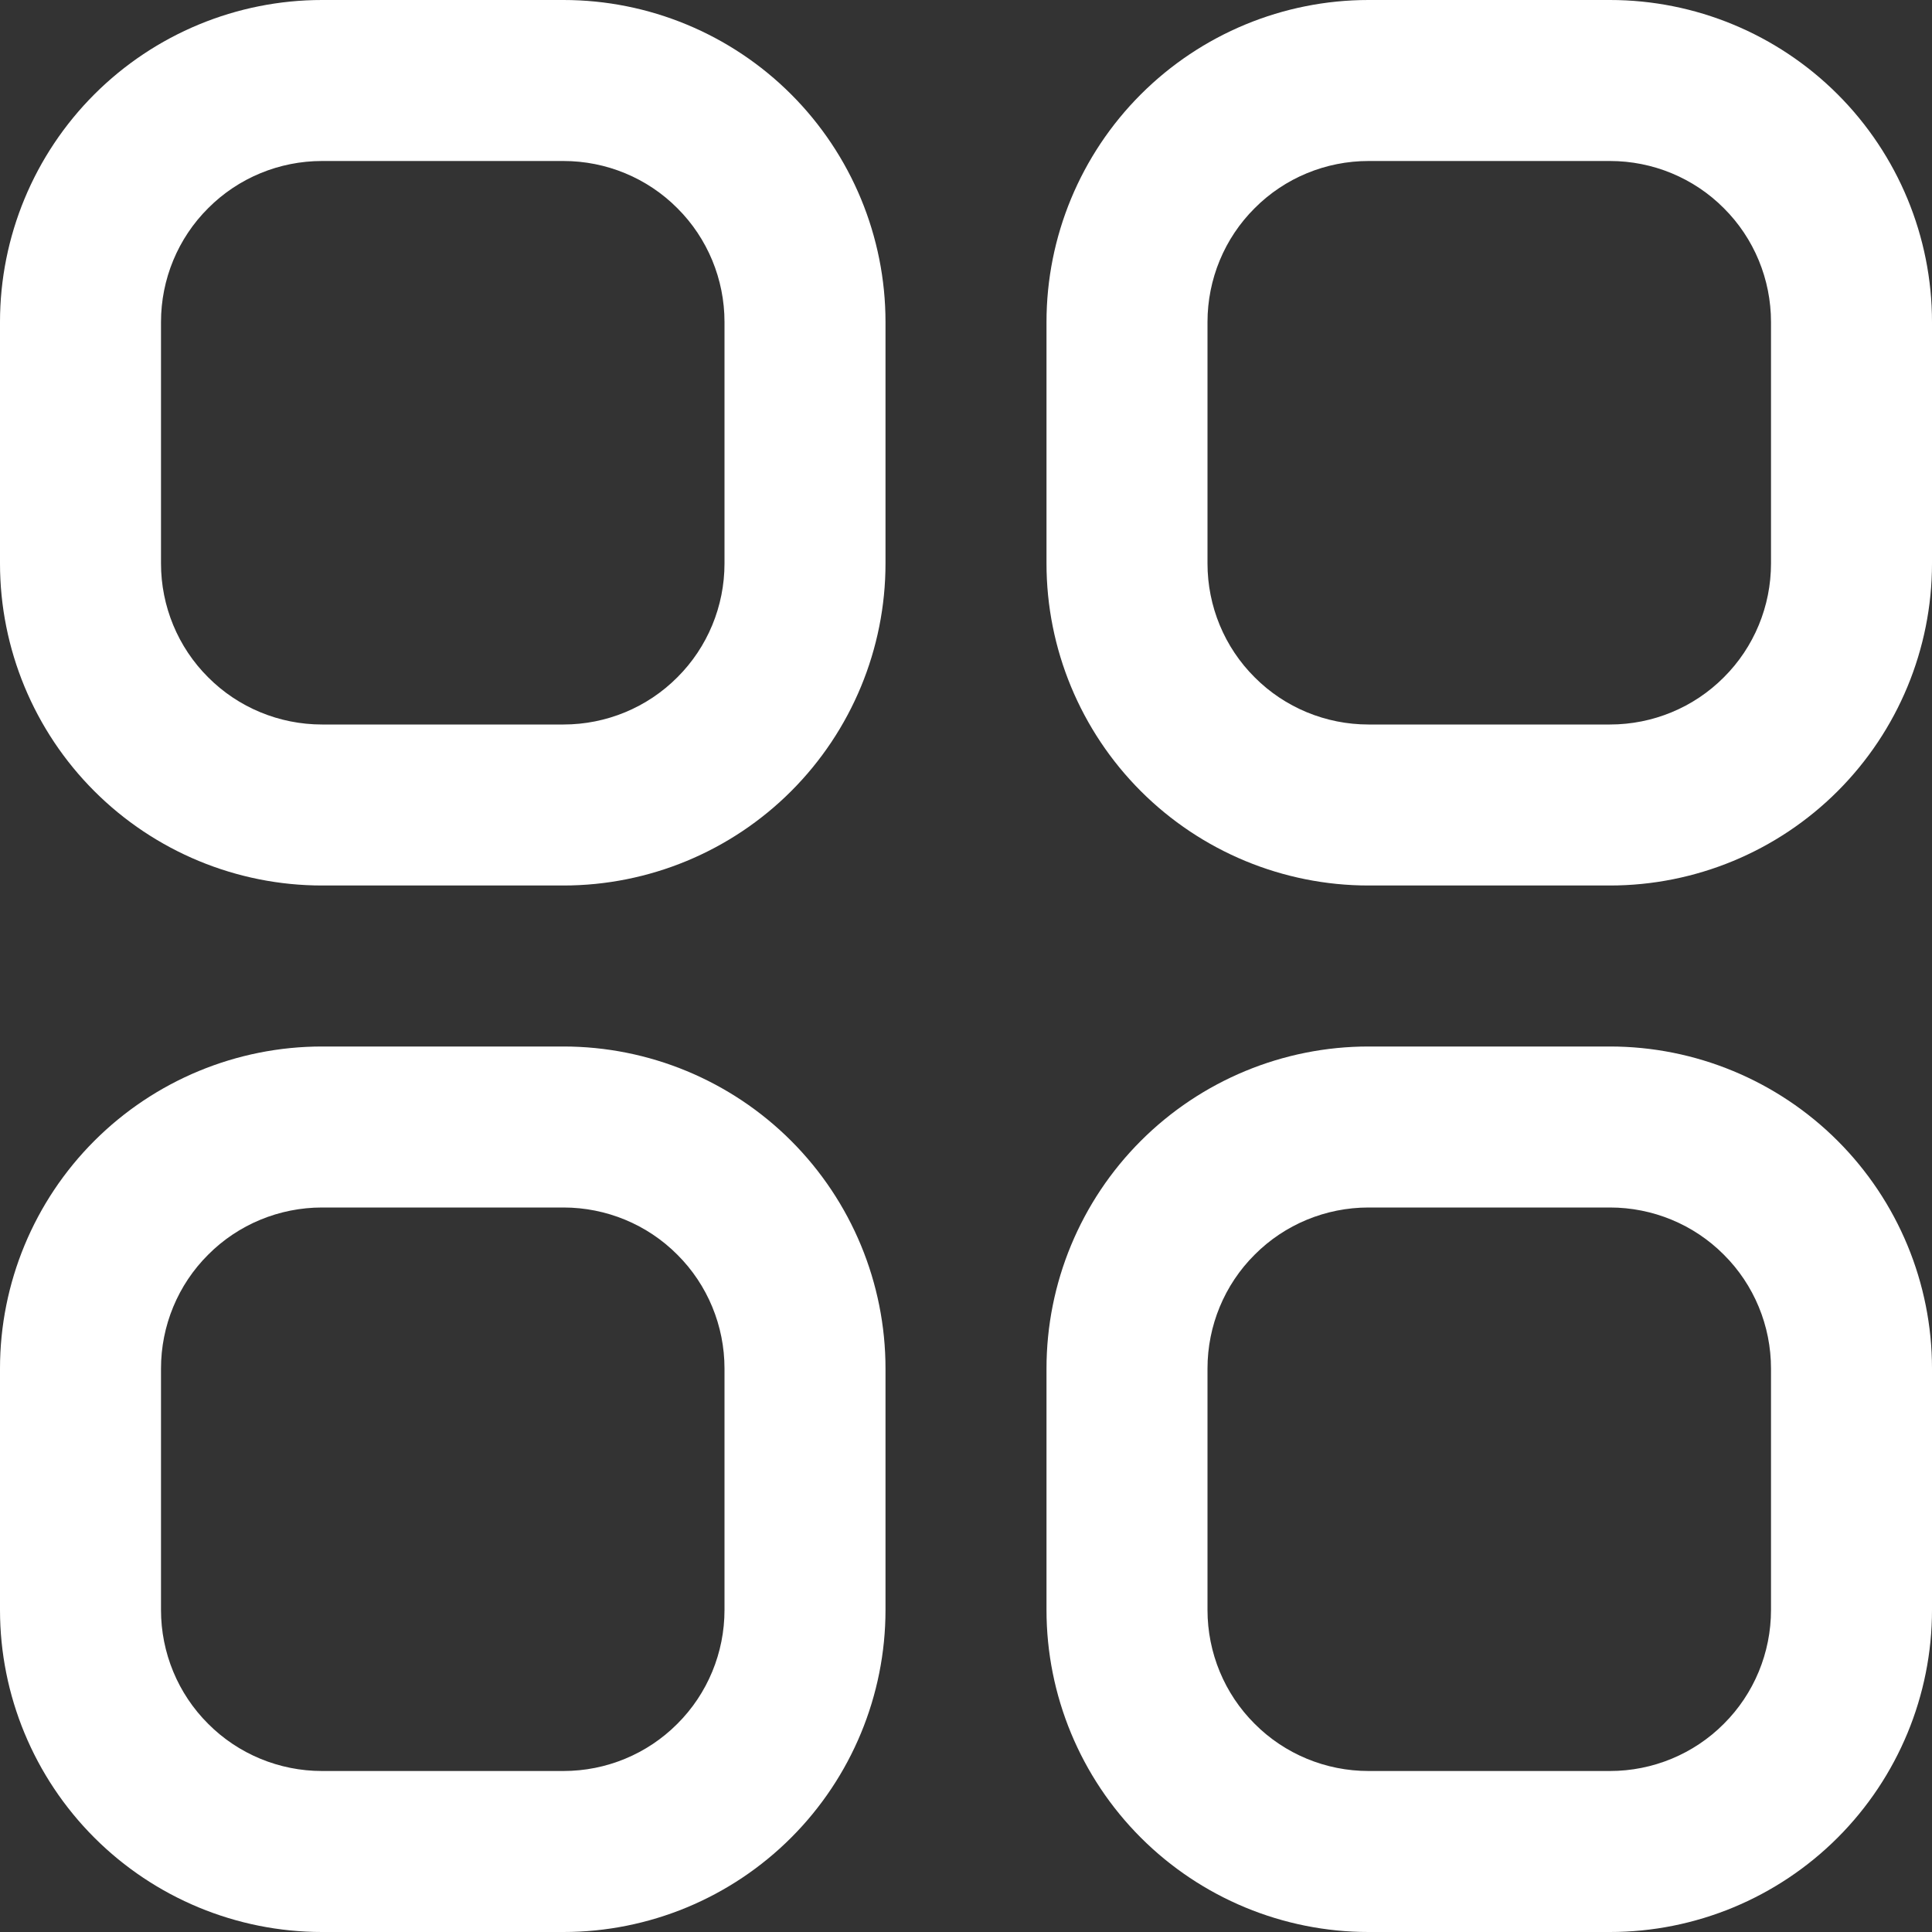 <svg width="12" height="12" viewBox="0 0 12 12" fill="none" xmlns="http://www.w3.org/2000/svg">
<rect x="0" y="0" width="12" height="12" fill="#333333" stroke="none"/>
<g clip-path="url(#clip0_96_12406)">
<path d="M3.5 0H2C1.47 0 0.961 0.211 0.586 0.586C0.211 0.961 0 1.47 0 2L0 3.5C0 4.03 0.211 4.539 0.586 4.914C0.961 5.289 1.47 5.5 2 5.5H3.5C4.03 5.5 4.539 5.289 4.914 4.914C5.289 4.539 5.5 4.03 5.5 3.5V2C5.5 1.47 5.289 0.961 4.914 0.586C4.539 0.211 4.03 0 3.5 0ZM4.5 3.5C4.5 3.765 4.395 4.02 4.207 4.207C4.02 4.395 3.765 4.5 3.5 4.5H2C1.735 4.5 1.48 4.395 1.293 4.207C1.105 4.02 1 3.765 1 3.5V2C1 1.735 1.105 1.48 1.293 1.293C1.48 1.105 1.735 1 2 1H3.5C3.765 1 4.02 1.105 4.207 1.293C4.395 1.48 4.5 1.735 4.5 2V3.5Z" fill="white"/>
<path d="M10 0H8.5C7.97 0 7.461 0.211 7.086 0.586C6.711 0.961 6.5 1.47 6.5 2V3.5C6.5 4.03 6.711 4.539 7.086 4.914C7.461 5.289 7.97 5.5 8.5 5.5H10C10.53 5.5 11.039 5.289 11.414 4.914C11.789 4.539 12 4.03 12 3.5V2C12 1.47 11.789 0.961 11.414 0.586C11.039 0.211 10.53 0 10 0ZM11 3.5C11 3.765 10.895 4.02 10.707 4.207C10.52 4.395 10.265 4.5 10 4.5H8.5C8.235 4.5 7.98 4.395 7.793 4.207C7.605 4.02 7.5 3.765 7.5 3.5V2C7.5 1.735 7.605 1.48 7.793 1.293C7.98 1.105 8.235 1 8.5 1H10C10.265 1 10.52 1.105 10.707 1.293C10.895 1.48 11 1.735 11 2V3.5Z" fill="white"/>
<path d="M3.5 6.5H2C1.47 6.5 0.961 6.711 0.586 7.086C0.211 7.461 0 7.97 0 8.5L0 10C0 10.53 0.211 11.039 0.586 11.414C0.961 11.789 1.47 12 2 12H3.5C4.03 12 4.539 11.789 4.914 11.414C5.289 11.039 5.5 10.53 5.5 10V8.5C5.5 7.97 5.289 7.461 4.914 7.086C4.539 6.711 4.03 6.5 3.5 6.5ZM4.5 10C4.5 10.265 4.395 10.52 4.207 10.707C4.02 10.895 3.765 11 3.5 11H2C1.735 11 1.48 10.895 1.293 10.707C1.105 10.52 1 10.265 1 10V8.5C1 8.235 1.105 7.98 1.293 7.793C1.48 7.605 1.735 7.5 2 7.5H3.5C3.765 7.5 4.02 7.605 4.207 7.793C4.395 7.98 4.5 8.235 4.5 8.5V10Z" fill="white"/>
<path d="M10 6.5H8.5C7.97 6.5 7.461 6.711 7.086 7.086C6.711 7.461 6.5 7.97 6.5 8.5V10C6.5 10.53 6.711 11.039 7.086 11.414C7.461 11.789 7.97 12 8.5 12H10C10.53 12 11.039 11.789 11.414 11.414C11.789 11.039 12 10.53 12 10V8.5C12 7.97 11.789 7.461 11.414 7.086C11.039 6.711 10.53 6.5 10 6.5ZM11 10C11 10.265 10.895 10.52 10.707 10.707C10.52 10.895 10.265 11 10 11H8.5C8.235 11 7.98 10.895 7.793 10.707C7.605 10.52 7.5 10.265 7.5 10V8.5C7.5 8.235 7.605 7.98 7.793 7.793C7.98 7.605 8.235 7.5 8.5 7.5H10C10.265 7.5 10.52 7.605 10.707 7.793C10.895 7.98 11 8.235 11 8.5V10Z" fill="white"/>
</g>
<defs>
<clipPath id="clip0_96_12406">
<rect width="12" height="12" fill="white"/>
</clipPath>
</defs>
</svg>
